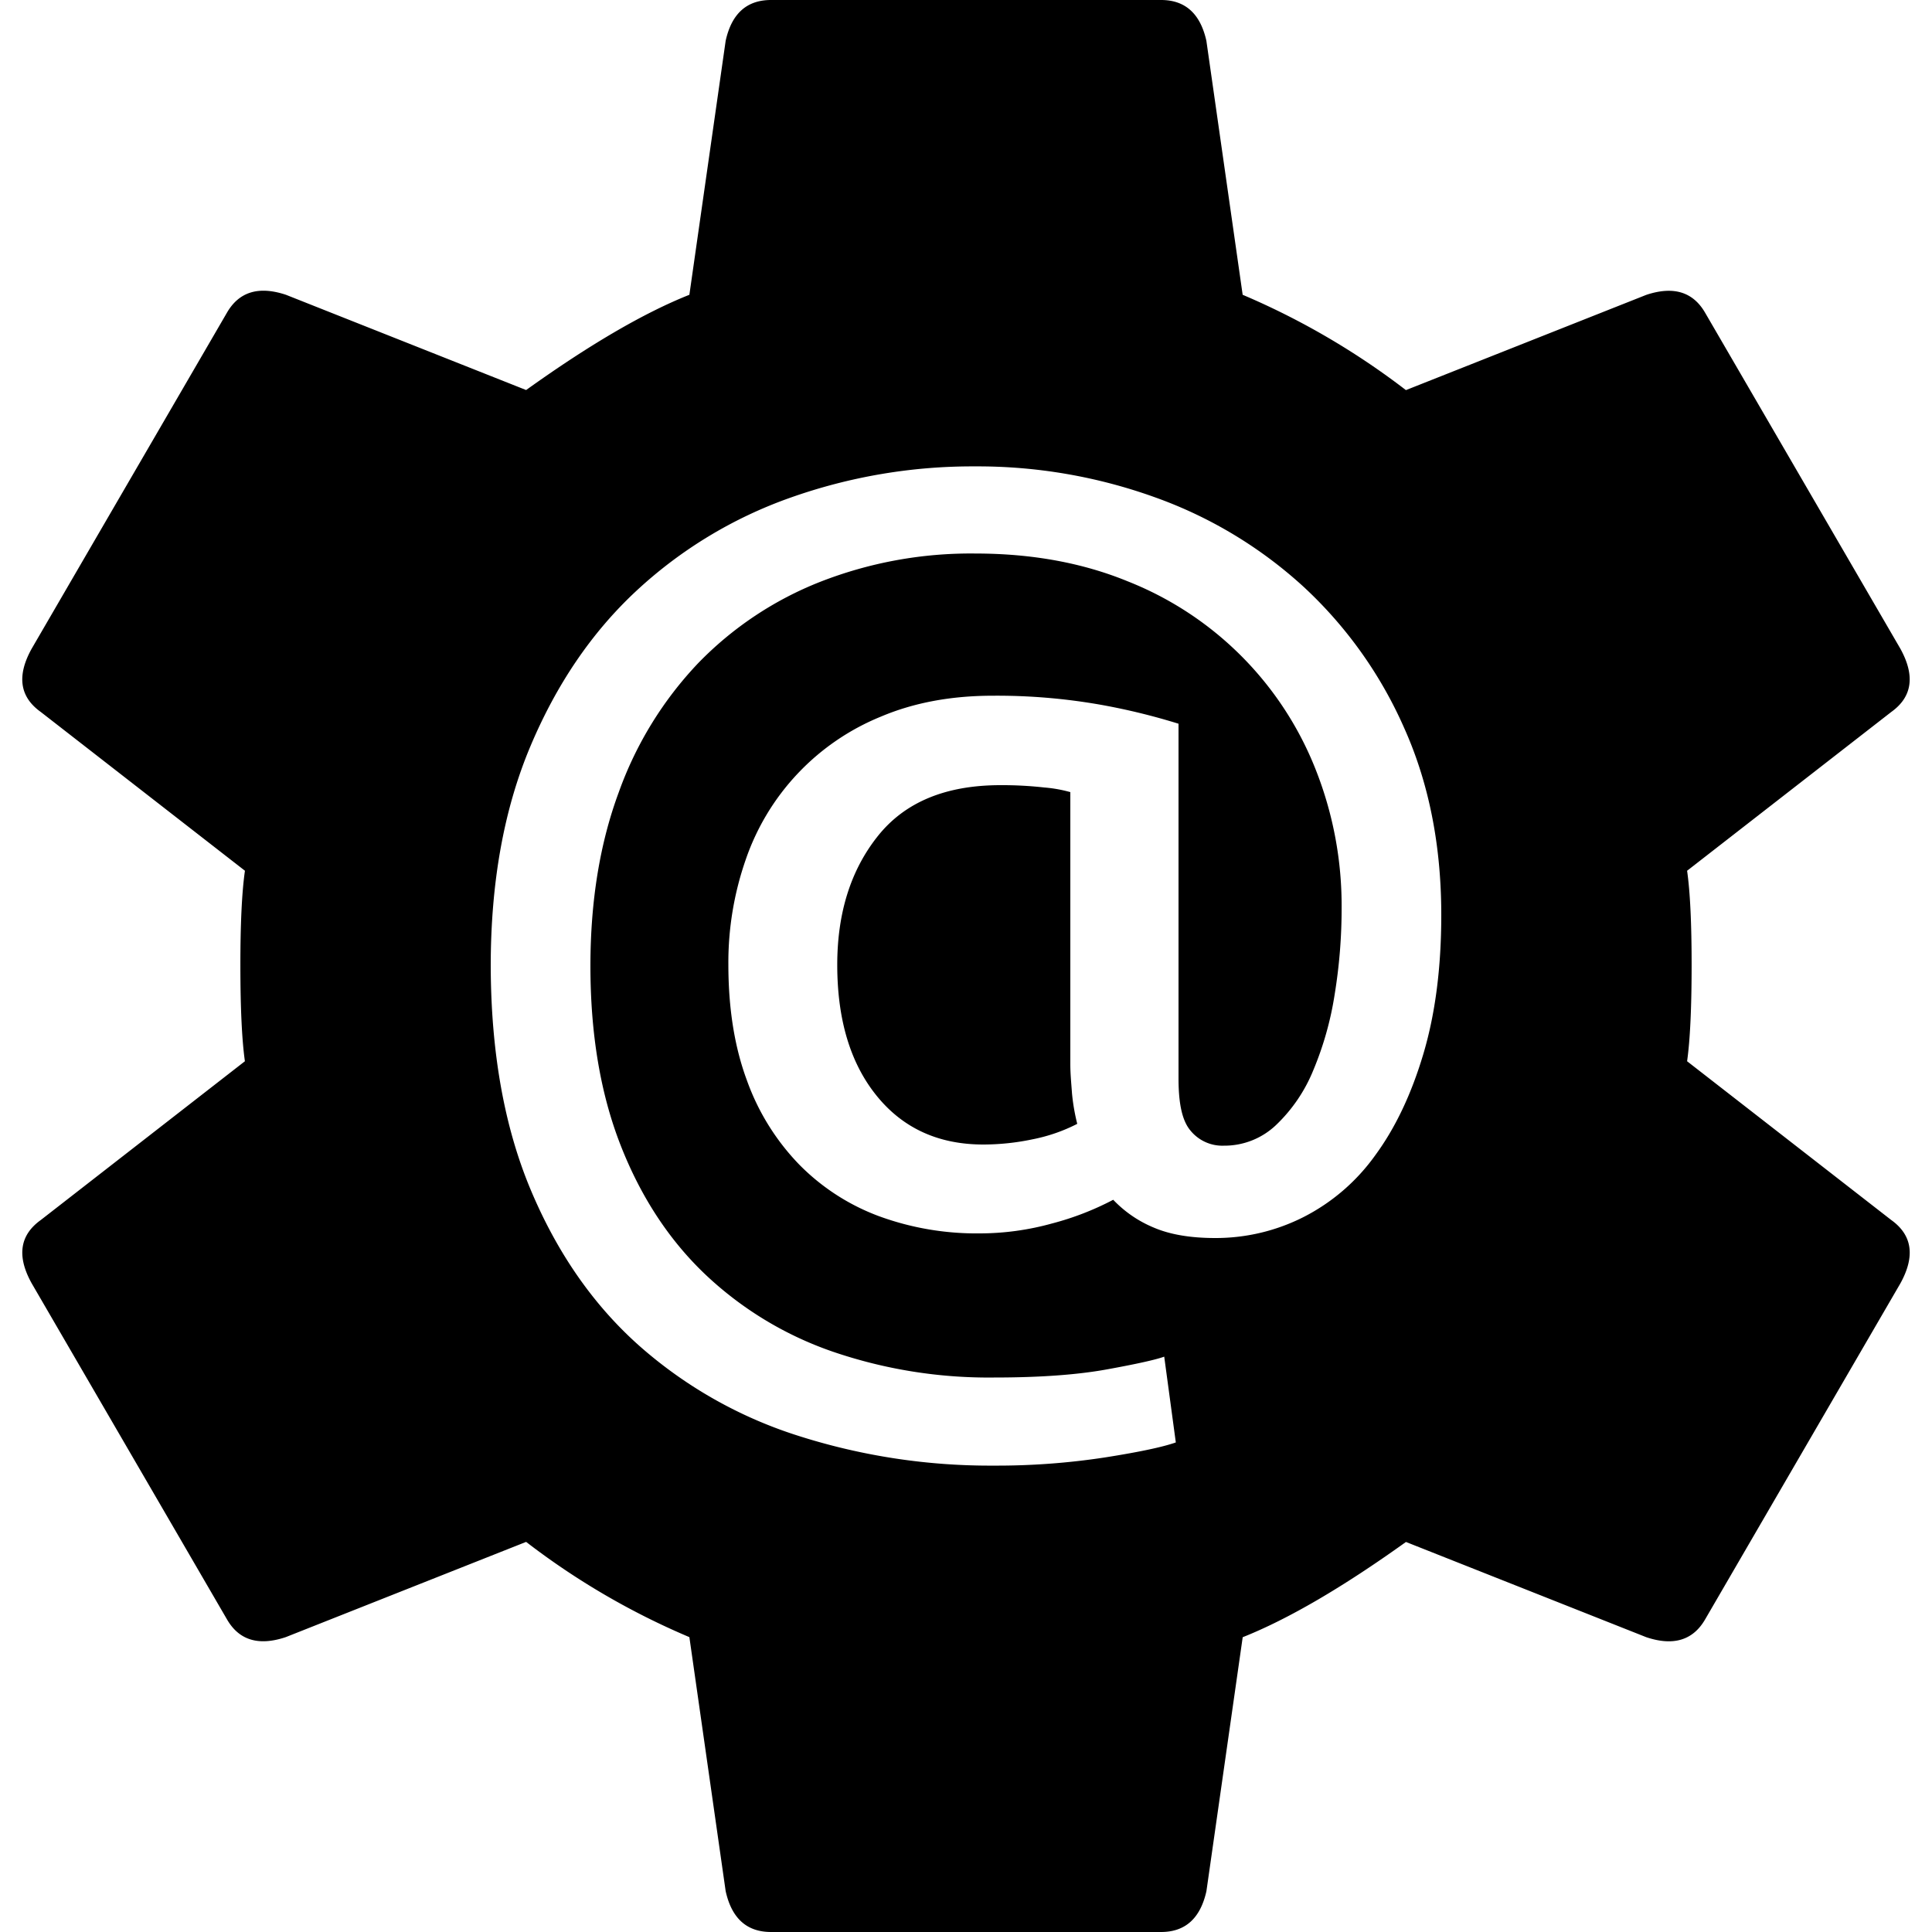 <svg id="logo" xmlns="http://www.w3.org/2000/svg" viewBox="0 0 500 500">
  <title>MailAdmin Logo</title>
  <path d="M277,275.5V205a35.31,35.31,0,0,0-6.75-1.2,97.26,97.26,0,0,0-11.33-.6c-14.2,0-24.76,4.4-31.76,13.2s-10.48,19.9-10.48,33.3q0,21.3,10.21,33.9t27.6,12.6a62.12,62.12,0,0,0,12.75-1.35,43.78,43.78,0,0,0,11.55-4,52.64,52.64,0,0,1-1.35-7.8C277.25,280.4,277,277.9,277,275.5Z"/>
  <path d="M489.44,315.73l-52.82-41.08q1.16-8.2,1.17-24.65t-1.17-24.65l52.82-41.08q8.2-5.86,2.35-16.43L441.32,81q-4.7-8.2-15.26-4.69l-62.21,24.65A193.66,193.66,0,0,0,321.6,76.29l-9.39-65.73Q309.85,0,300.48,0H199.54q-9.41,0-11.74,10.56l-9.39,65.73q-17.61,7-42.25,24.65L74,76.29Q63.39,72.77,58.69,81L8.22,167.84q-5.89,10.56,2.35,16.43l52.82,41.08Q62.2,233.58,62.21,250t1.17,24.65L10.57,315.73q-8.23,5.89-2.35,16.43L58.69,419q4.68,8.23,15.26,4.69l62.21-24.65a191.39,191.39,0,0,0,42.25,24.65l9.39,65.73Q190.14,500,199.54,500H300.48q9.38,0,11.74-10.56l9.39-65.73q17.61-7,42.25-24.65l62.21,24.65q10.56,3.52,15.26-4.69l50.47-86.85Q497.65,321.6,489.44,315.73ZM368.35,272.8Q363.7,288.4,355.9,299a51.57,51.57,0,0,1-18.6,16,50.33,50.33,0,0,1-22.8,5.4q-9.6,0-15.9-2.7a30.63,30.63,0,0,1-10.5-7.2,74.28,74.28,0,0,1-15.9,6.15,70,70,0,0,1-18.6,2.55,73.41,73.41,0,0,1-26.25-4.5,56.59,56.59,0,0,1-20.55-13.35,60.65,60.65,0,0,1-13.5-21.75q-4.8-12.9-4.8-30a81,81,0,0,1,4.5-27.15,61.48,61.48,0,0,1,35-37q12.75-5.4,28.95-5.4a154.37,154.37,0,0,1,28.25,2.4A167.57,167.57,0,0,1,305,187.3v91.8c0,6.4.9,10.9,3.1,13.5a10.63,10.63,0,0,0,8.6,3.9,19.38,19.38,0,0,0,13.6-5.4,40.81,40.81,0,0,0,9.57-14.1,84,84,0,0,0,5.54-19.65A137.61,137.61,0,0,0,347.21,235a95.64,95.64,0,0,0-6.6-35.55,86.46,86.46,0,0,0-48.75-49q-17.55-7.2-39.45-7.2a106.92,106.92,0,0,0-40.2,7.35,89.82,89.82,0,0,0-31.5,21A94.85,94.85,0,0,0,160.15,205q-7.35,19.8-7.35,45,0,26.4,7.8,46.35t21.75,33.3a91.09,91.09,0,0,0,33,20.1,124.52,124.52,0,0,0,41.85,6.75q17.7,0,29.25-2.1t14.85-3.3l3,22.2q-5.1,1.8-18.45,3.9a184.75,184.75,0,0,1-28.65,2.1,163.08,163.08,0,0,1-50.4-7.65,114.23,114.23,0,0,1-41.4-23.4q-17.7-15.75-28-40.2T127,250q0-32.4,10.2-56.7t27.45-40.35a114.53,114.53,0,0,1,39.9-24.15,141,141,0,0,1,47.85-8.1,135.31,135.31,0,0,1,46.5,8,113.37,113.37,0,0,1,38.4,23.1,110.21,110.21,0,0,1,26.1,36.6Q373,209.8,373,236.8,373,257.2,368.35,272.8Z"/>
</svg>
